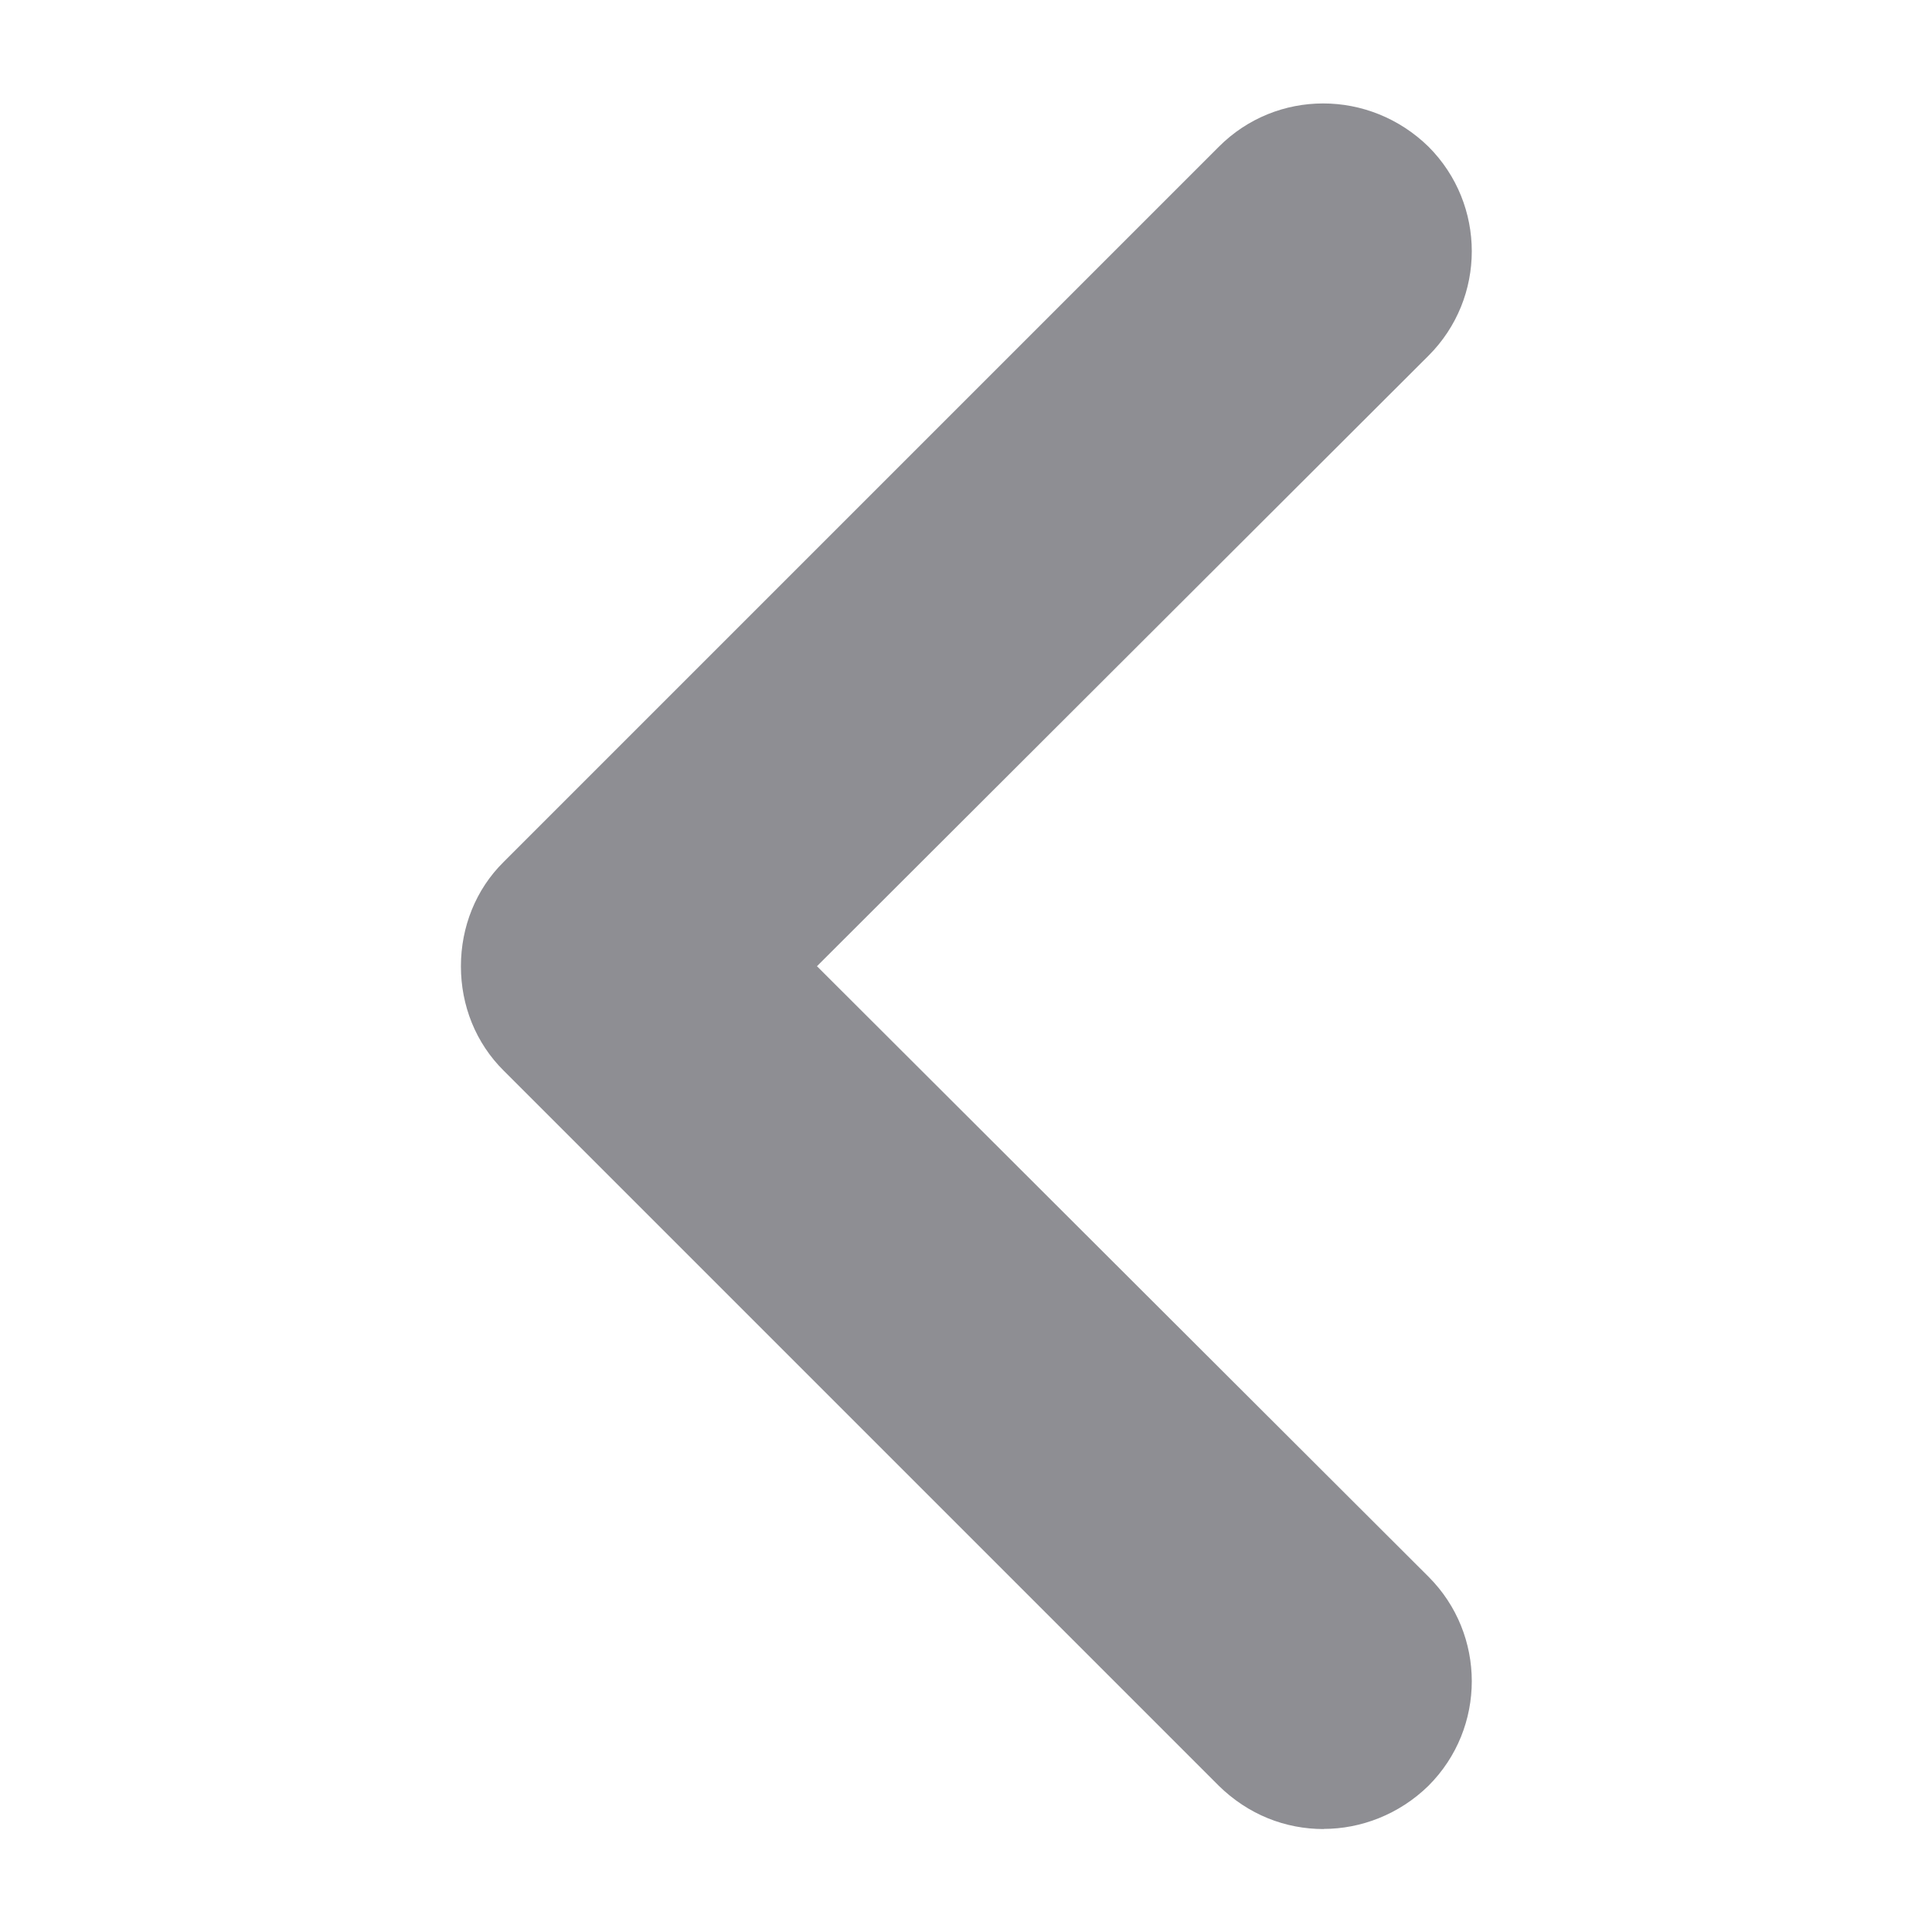 <svg height="28" viewBox="0 0 28 28" width="28" xmlns="http://www.w3.org/2000/svg"><path d="m19.184 26.508c-.557 0-1.092-.208-1.52-.627l-10.363-10.363c-.407-.403-.621-.946-.621-1.514 0-.567.214-1.113.621-1.514l10.363-10.363c.835-.837 2.184-.837 3.04 0 .835.837.835 2.192 0 3.027l-8.864 8.849 8.864 8.849c.835.835.835 2.192 0 3.027-.428.42-.985.627-1.52.627" fill="#8E8E93" fill-rule="evenodd"/></svg>
